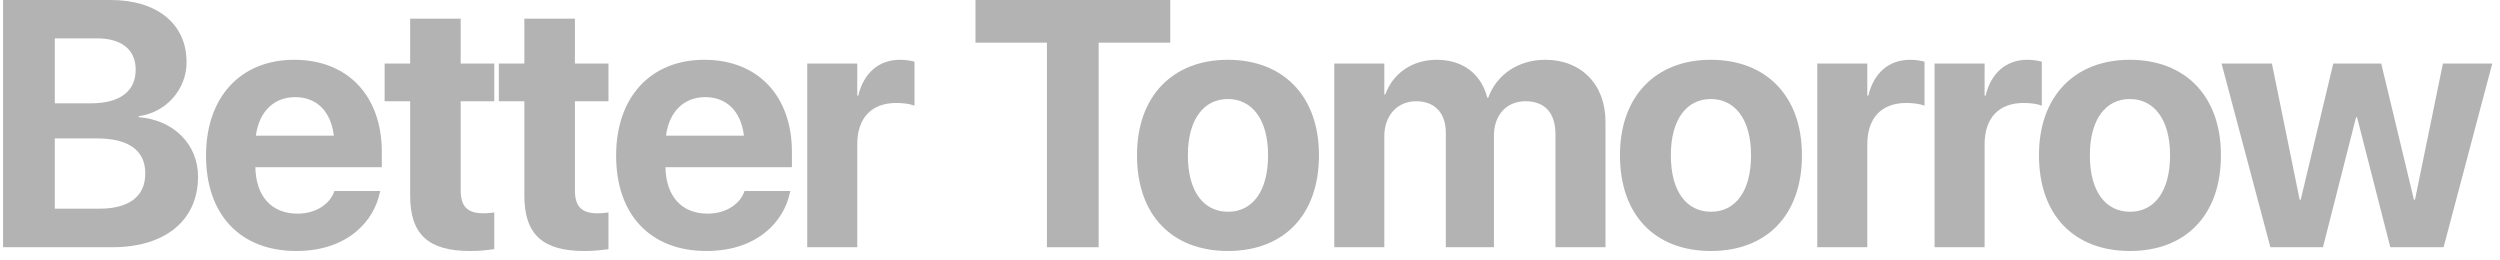 <svg width="231" height="24" viewBox="0 0 231 24" fill="none" xmlns="http://www.w3.org/2000/svg">
<path opacity="0.3" d="M209.783 22.843L205.271 5.873H209.926L212.49 18.458H212.585L215.593 5.873H220.026L223.049 18.458H223.144L225.725 5.873H230.284L225.788 22.843H220.865L217.793 10.844H217.698L214.643 22.843H209.783Z" fill="black"/>
<path opacity="0.3" d="M196.808 23.191C191.648 23.191 188.402 19.883 188.402 14.358V14.326C188.402 8.865 191.727 5.524 196.793 5.524C201.874 5.524 205.214 8.833 205.214 14.326V14.358C205.214 19.899 201.937 23.191 196.808 23.191ZM196.824 19.566C199.072 19.566 200.513 17.666 200.513 14.358V14.326C200.513 11.049 199.04 9.15 196.793 9.15C194.56 9.15 193.104 11.049 193.104 14.326V14.358C193.104 17.682 194.545 19.566 196.824 19.566Z" fill="black"/>
<path opacity="0.3" d="M178.754 22.843V5.873H183.376V8.833H183.471C183.978 6.743 185.355 5.524 187.334 5.524C187.841 5.524 188.316 5.604 188.664 5.699V9.767C188.284 9.609 187.651 9.514 186.986 9.514C184.706 9.514 183.376 10.875 183.376 13.345V22.843H178.754Z" fill="black"/>
<path opacity="0.3" d="M167.916 22.843V5.873H172.539V8.833H172.634C173.14 6.743 174.517 5.524 176.496 5.524C177.003 5.524 177.478 5.604 177.826 5.699V9.767C177.446 9.609 176.813 9.514 176.148 9.514C173.868 9.514 172.539 10.875 172.539 13.345V22.843H167.916Z" fill="black"/>
<path opacity="0.3" d="M158.092 23.191C152.931 23.191 149.686 19.883 149.686 14.358V14.326C149.686 8.865 153.01 5.524 158.076 5.524C163.157 5.524 166.498 8.833 166.498 14.326V14.358C166.498 19.899 163.221 23.191 158.092 23.191ZM158.107 19.566C160.355 19.566 161.796 17.666 161.796 14.358V14.326C161.796 11.049 160.324 9.15 158.076 9.15C155.844 9.15 154.387 11.049 154.387 14.326V14.358C154.387 17.682 155.828 19.566 158.107 19.566Z" fill="black"/>
<path opacity="0.3" d="M123.287 22.843V5.873H127.91V8.722H128.005C128.701 6.791 130.474 5.524 132.754 5.524C135.128 5.524 136.854 6.791 137.424 9.023H137.519C138.279 6.886 140.305 5.524 142.79 5.524C146.115 5.524 148.347 7.82 148.347 11.239V22.843H143.724V12.395C143.724 10.432 142.743 9.355 140.954 9.355C139.197 9.355 138.041 10.638 138.041 12.521V22.843H133.593V12.252C133.593 10.432 132.564 9.355 130.854 9.355C129.097 9.355 127.91 10.685 127.91 12.601V22.843H123.287Z" fill="black"/>
<path opacity="0.3" d="M113.465 23.191C108.304 23.191 105.059 19.883 105.059 14.358V14.326C105.059 8.865 108.383 5.524 113.449 5.524C118.53 5.524 121.871 8.833 121.871 14.326V14.358C121.871 19.899 118.594 23.191 113.465 23.191ZM113.48 19.566C115.728 19.566 117.169 17.666 117.169 14.358V14.326C117.169 11.049 115.697 9.15 113.449 9.15C111.217 9.15 109.76 11.049 109.76 14.326V14.358C109.76 17.682 111.201 19.566 113.48 19.566Z" fill="black"/>
<path opacity="0.3" d="M96.736 22.843V3.942H90.135V0H108.134V3.942H101.517V22.843H96.736Z" fill="black"/>
<path opacity="0.3" d="M74.588 22.843V5.873H79.21V8.833H79.305C79.812 6.743 81.189 5.524 83.168 5.524C83.675 5.524 84.15 5.604 84.498 5.699V9.767C84.118 9.609 83.485 9.514 82.82 9.514C80.54 9.514 79.21 10.875 79.21 13.345V22.843H74.588Z" fill="black"/>
<path opacity="0.3" d="M65.272 23.191C60.08 23.191 56.93 19.819 56.93 14.389V14.374C56.93 8.975 60.112 5.524 65.082 5.524C70.053 5.524 73.172 8.896 73.172 14.025V15.45H61.489C61.536 18.157 63.009 19.74 65.367 19.74C67.267 19.74 68.423 18.695 68.755 17.746L68.787 17.651H73.029L72.982 17.825C72.46 20.326 70.117 23.191 65.272 23.191ZM65.162 8.975C63.262 8.975 61.837 10.242 61.536 12.537H68.739C68.454 10.194 67.077 8.975 65.162 8.975Z" fill="black"/>
<path opacity="0.3" d="M53.991 23.192C50.224 23.192 48.451 21.735 48.451 18.094V9.356H46.092V5.873H48.451V1.726H53.121V5.873H56.223V9.356H53.121V17.588C53.121 19.171 53.833 19.709 55.226 19.709C55.638 19.709 55.938 19.662 56.223 19.63V23.018C55.701 23.097 54.957 23.192 53.991 23.192Z" fill="black"/>
<path opacity="0.3" d="M43.438 23.192C39.671 23.192 37.898 21.735 37.898 18.094V9.356H35.539V5.873H37.898V1.726H42.568V5.873H45.671V9.356H42.568V17.588C42.568 19.171 43.28 19.709 44.673 19.709C45.085 19.709 45.386 19.662 45.671 19.63V23.018C45.148 23.097 44.404 23.192 43.438 23.192Z" fill="black"/>
<path opacity="0.3" d="M27.38 23.191C22.187 23.191 19.037 19.819 19.037 14.389V14.374C19.037 8.975 22.219 5.524 27.19 5.524C32.161 5.524 35.279 8.896 35.279 14.025V15.45H23.596C23.644 18.157 25.116 19.74 27.475 19.74C29.375 19.74 30.53 18.695 30.863 17.746L30.894 17.651H35.137L35.089 17.825C34.567 20.326 32.224 23.191 27.38 23.191ZM27.269 8.975C25.369 8.975 23.945 10.242 23.644 12.537H30.847C30.562 10.194 29.184 8.975 27.269 8.975Z" fill="black"/>
<path opacity="0.3" d="M0.283 22.843V0H10.225C14.531 0 17.238 2.216 17.238 5.731V5.762C17.238 8.264 15.338 10.401 12.821 10.733V10.828C16.003 11.066 18.298 13.313 18.298 16.305V16.337C18.298 20.342 15.275 22.843 10.399 22.843H0.283ZM8.99 3.546H5.064V9.546H8.404C11.095 9.546 12.536 8.422 12.536 6.443V6.411C12.536 4.591 11.222 3.546 8.99 3.546ZM8.974 12.791H5.064V19.282H9.18C11.919 19.282 13.423 18.158 13.423 16.036V16.005C13.423 13.915 11.903 12.791 8.974 12.791Z" fill="black"/>
</svg>
